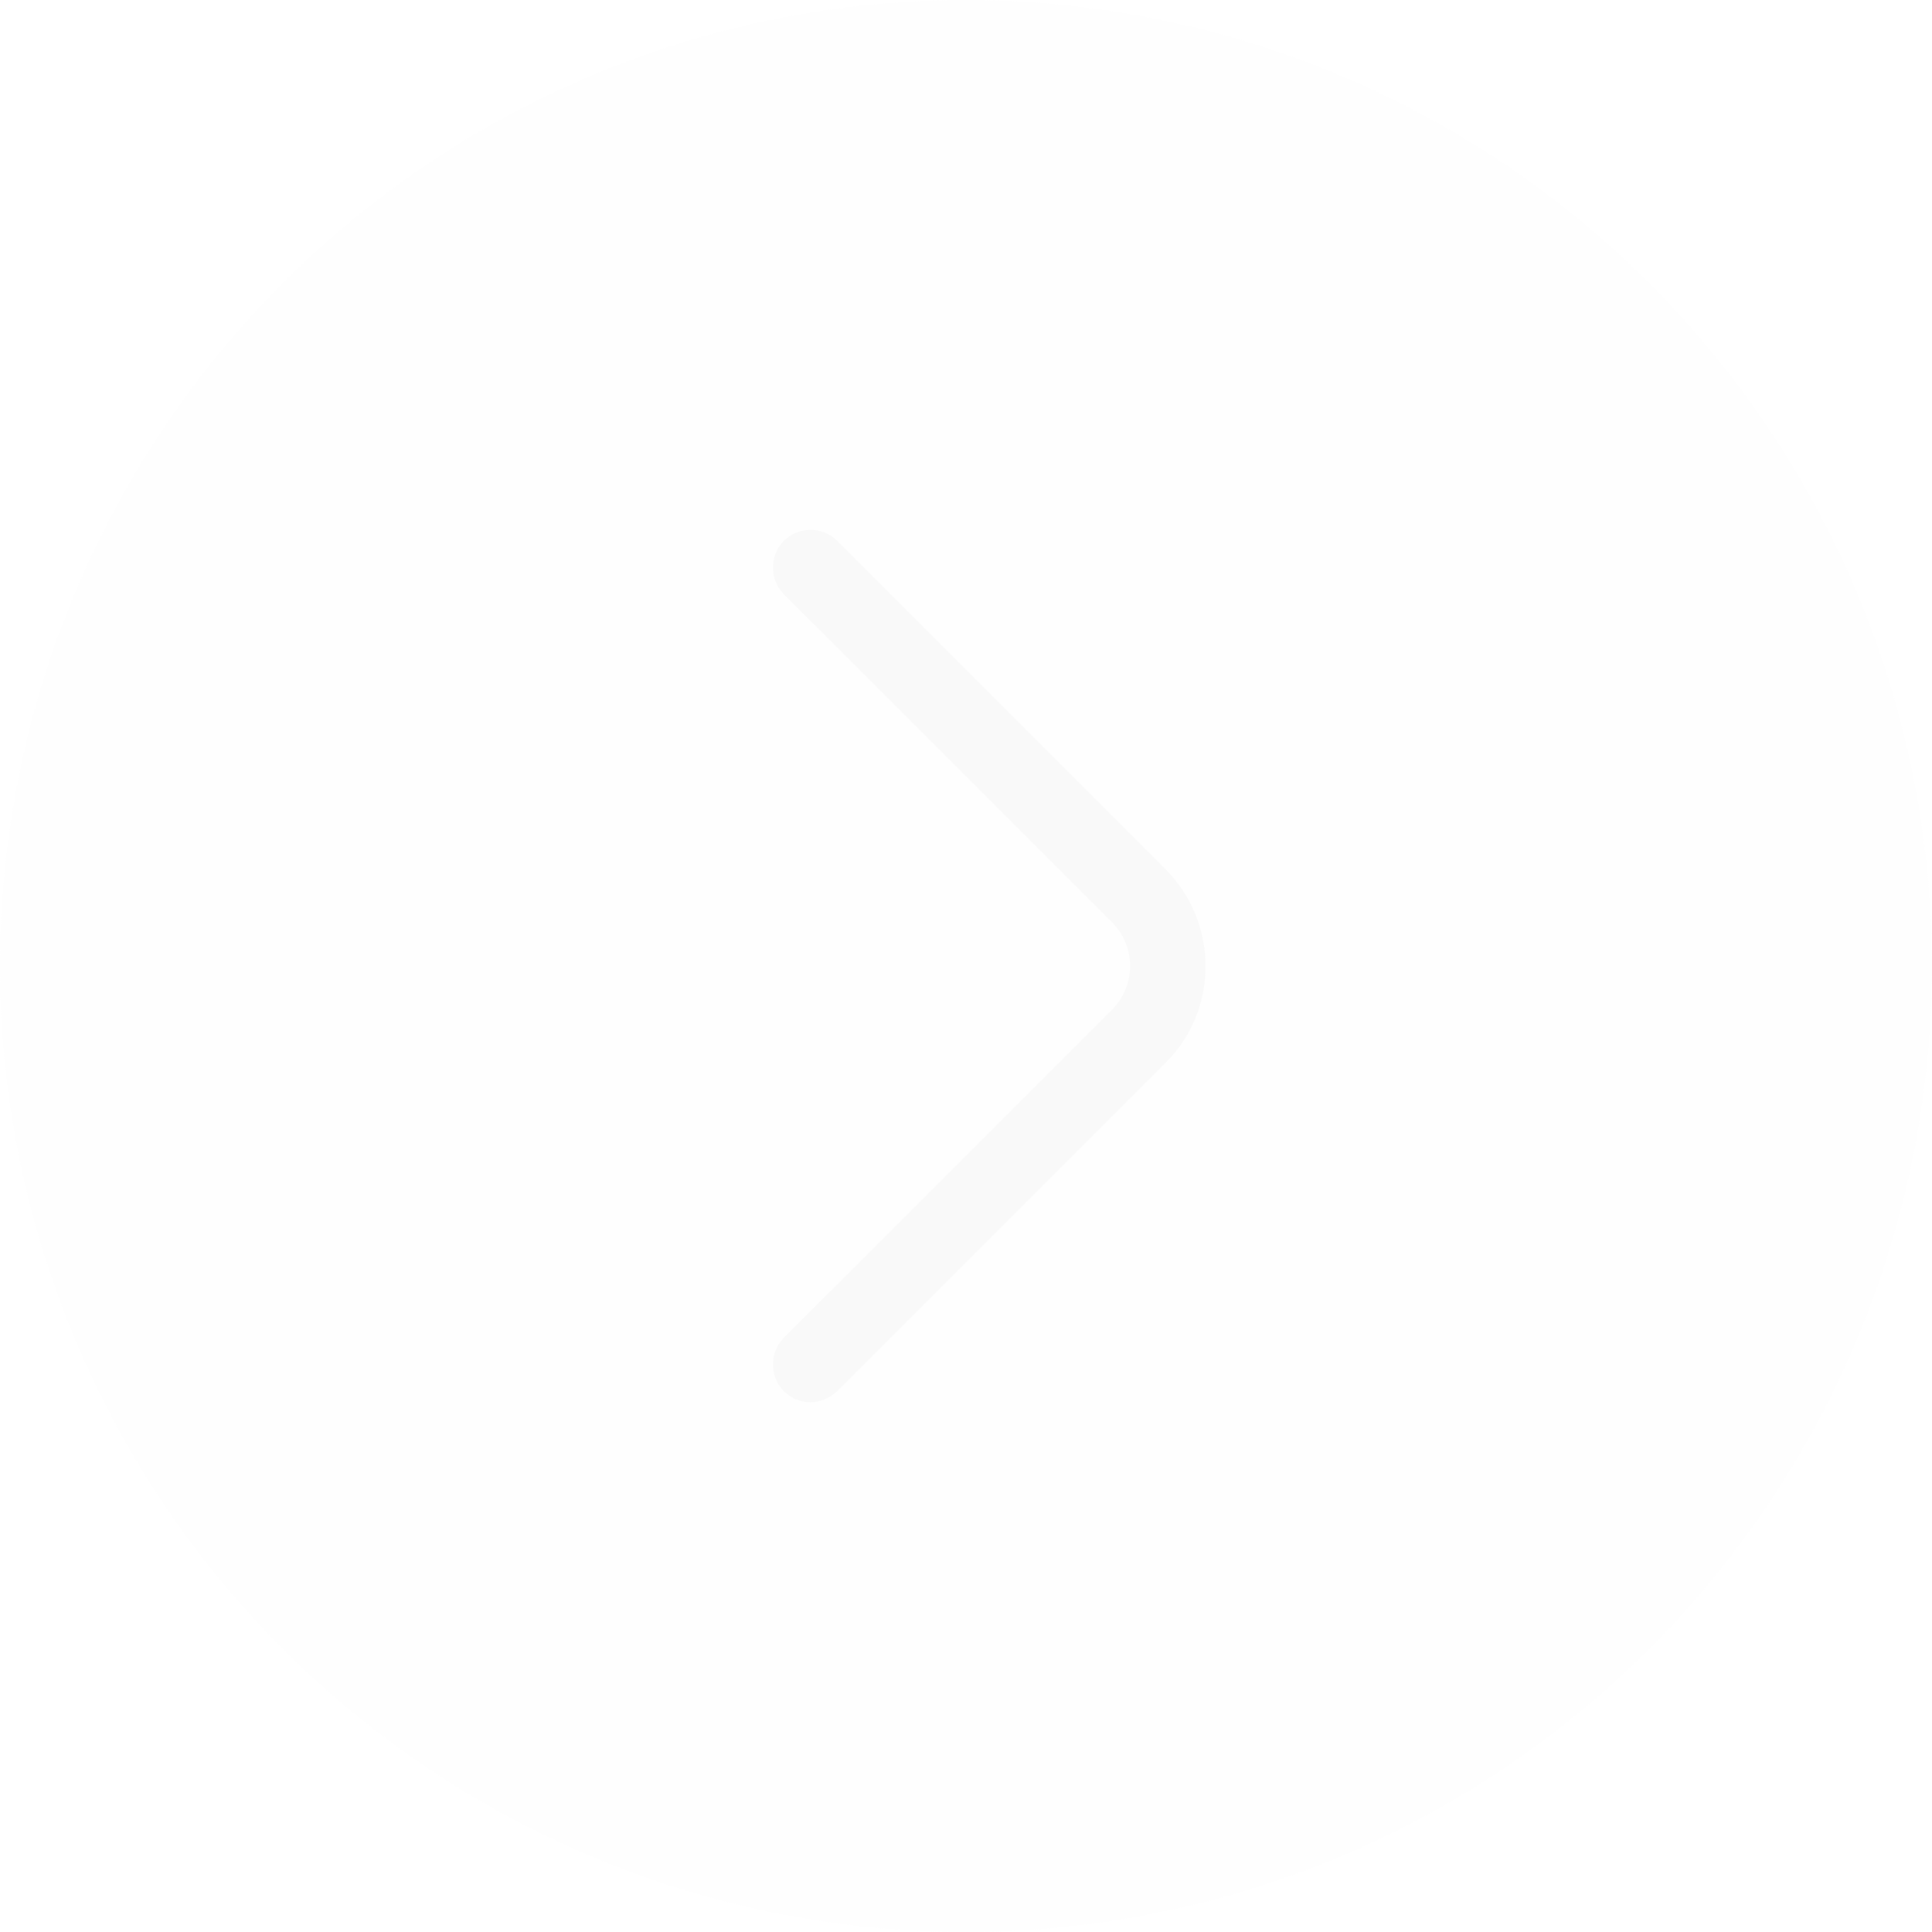 <svg width="32" height="32" viewBox="0 0 32 32" fill="none" xmlns="http://www.w3.org/2000/svg">
<g filter="url(#filter0_b_201_8291)">
<circle cx="16" cy="16" r="16" fill="#F9F9F9" fill-opacity="0.16"/>
</g>
<path d="M13.425 23.225C13.267 23.225 13.108 23.167 12.983 23.042C12.742 22.8 12.742 22.4 12.983 22.158L18.417 16.725C18.817 16.325 18.817 15.675 18.417 15.275L12.983 9.842C12.742 9.6 12.742 9.2 12.983 8.958C13.225 8.717 13.625 8.717 13.867 8.958L19.3 14.392C19.725 14.817 19.967 15.392 19.967 16C19.967 16.608 19.733 17.183 19.3 17.608L13.867 23.042C13.742 23.158 13.584 23.225 13.425 23.225Z" fill="#F9F9F9"/>
<defs>
<filter id="filter0_b_201_8291" x="-20" y="-20" width="72" height="72" filterUnits="userSpaceOnUse" color-interpolation-filters="sRGB">
<feFlood flood-opacity="0" result="BackgroundImageFix"/>
<feGaussianBlur in="BackgroundImageFix" stdDeviation="10"/>
<feComposite in2="SourceAlpha" operator="in" result="effect1_backgroundBlur_201_8291"/>
<feBlend mode="normal" in="SourceGraphic" in2="effect1_backgroundBlur_201_8291" result="shape"/>
</filter>
</defs>
</svg>
